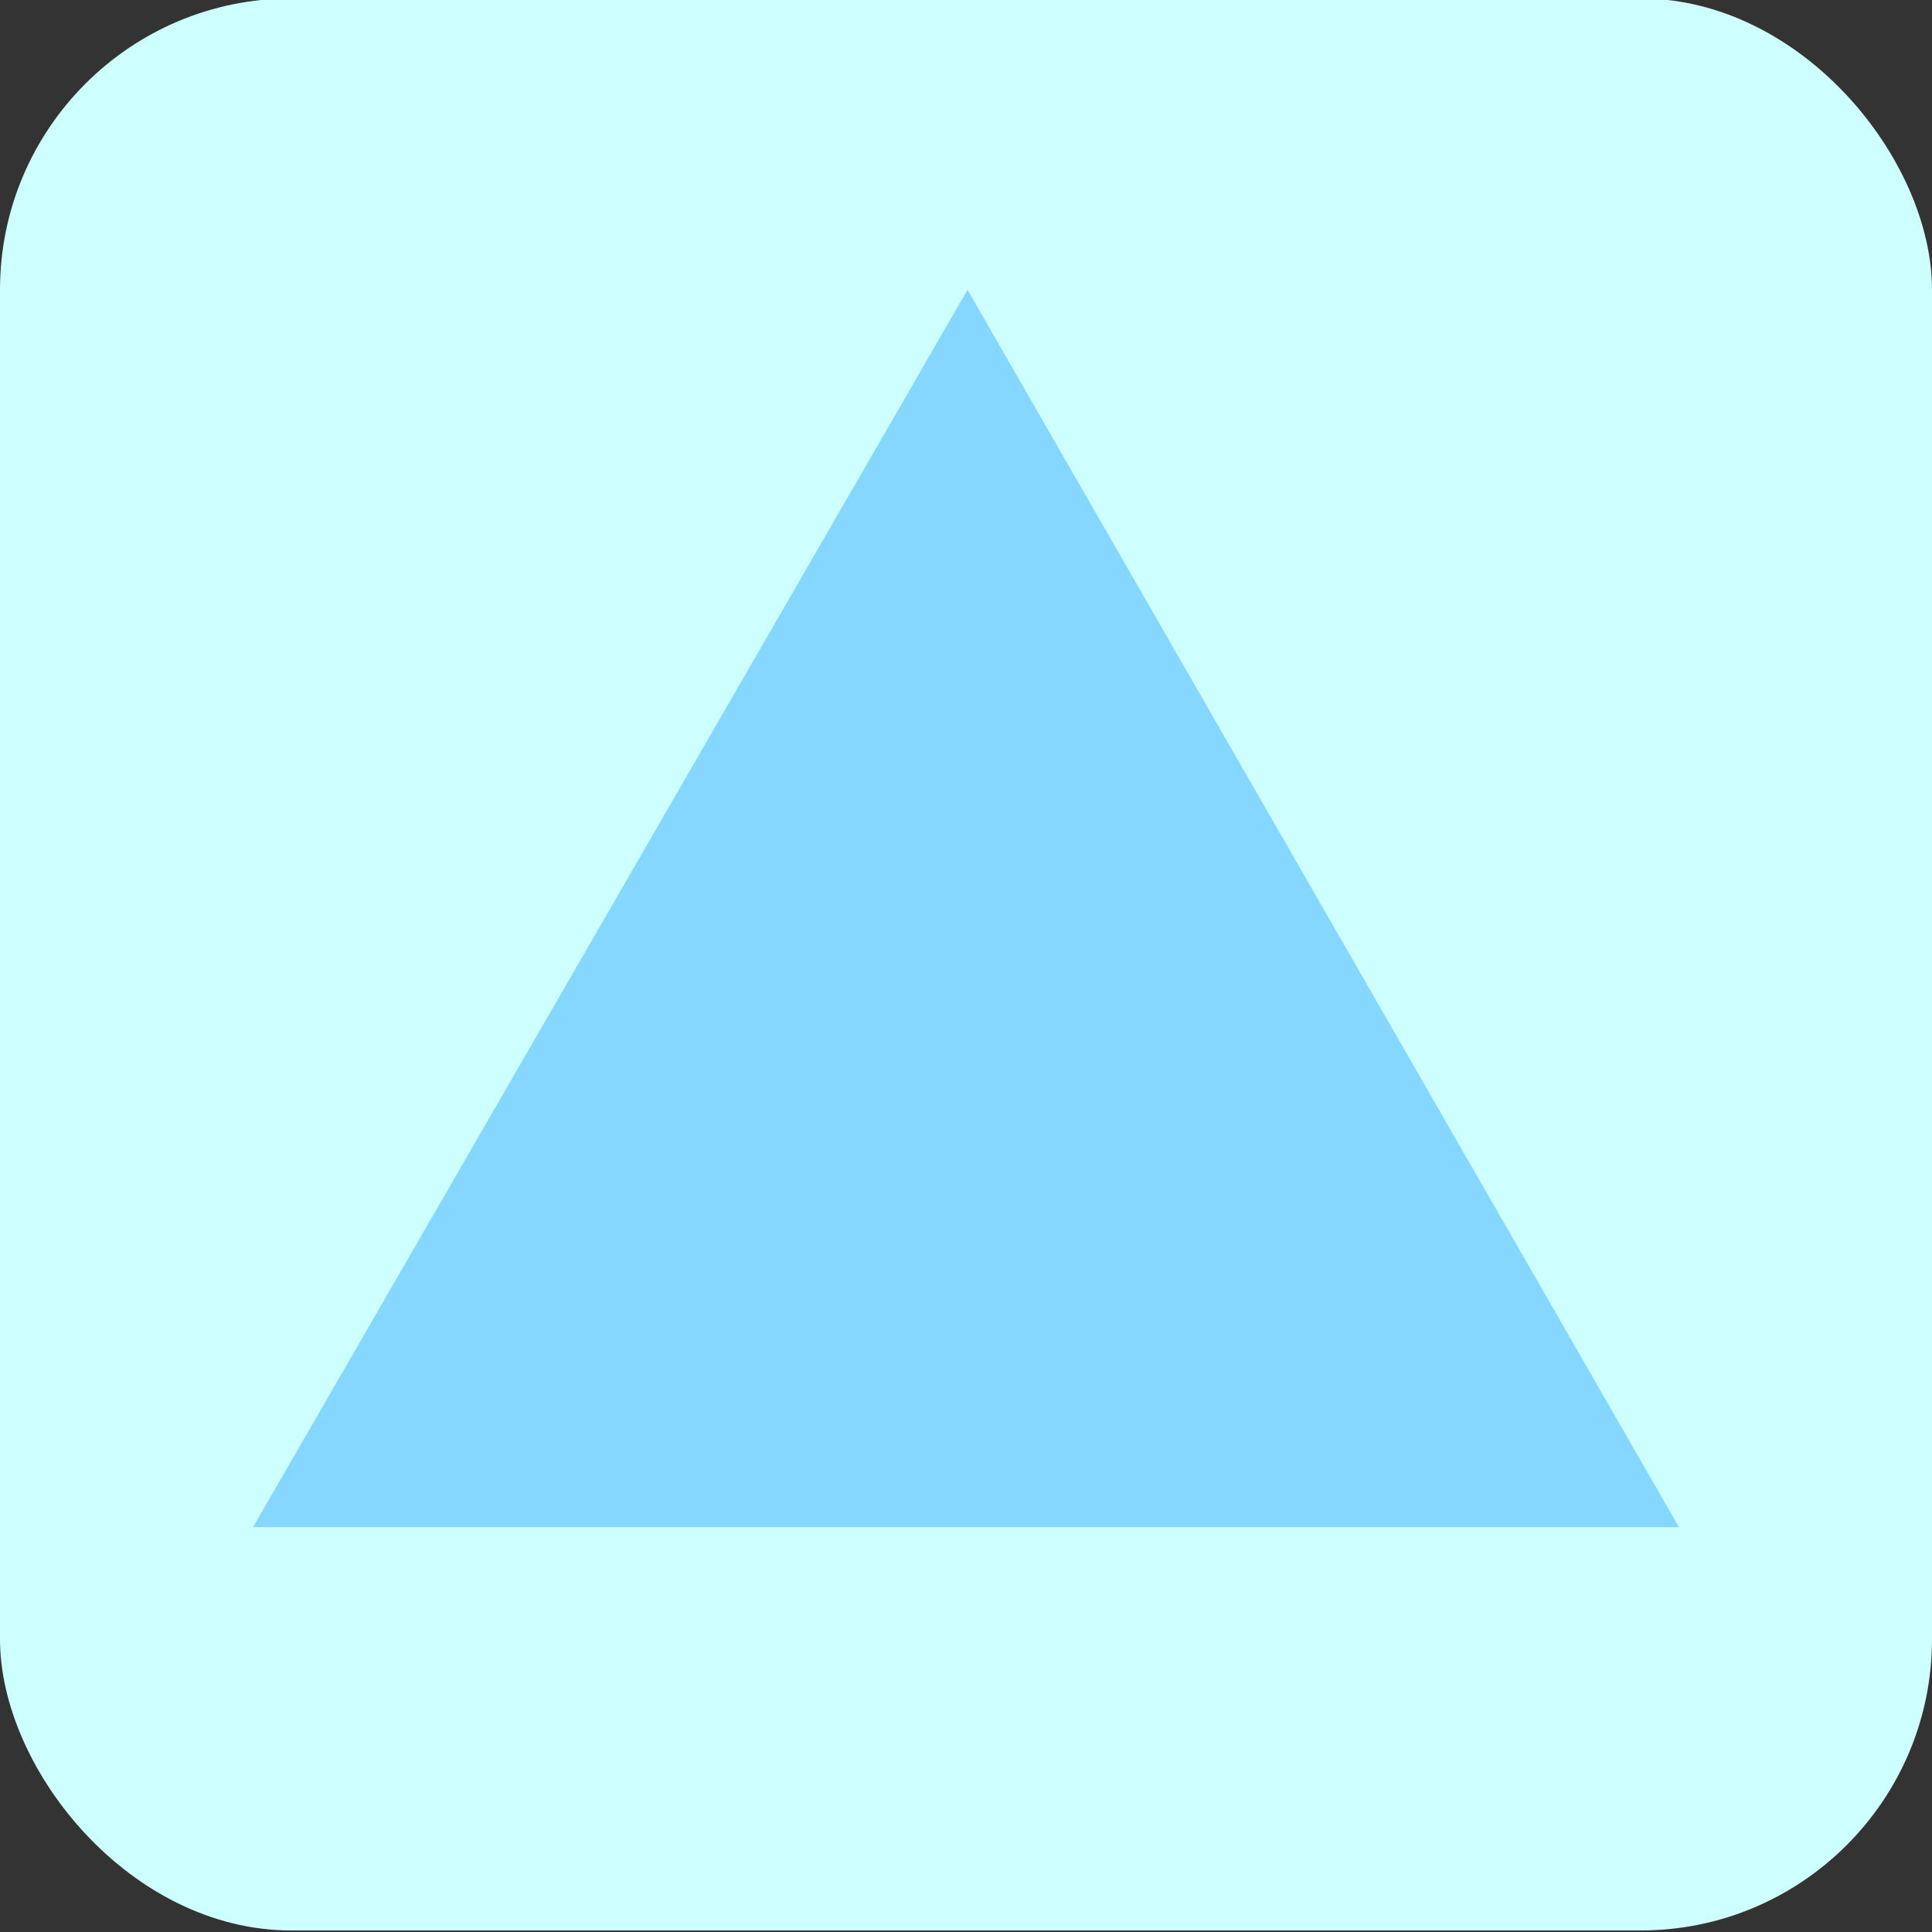 <svg xmlns="http://www.w3.org/2000/svg" width="476.3" height="476.3" viewBox="0 0 126 126"><rect x="0" y="0" width="126" height="126" fill="#333333" stroke="none"/><g transform="translate(-1.5 -60)"><rect width="126" height="126" x="1.5" y="59.9" ry="19" fill="#ceffff"/><path d="M111 159.6H18l46.6-80.7z" fill="#85d7ff"/></g></svg>